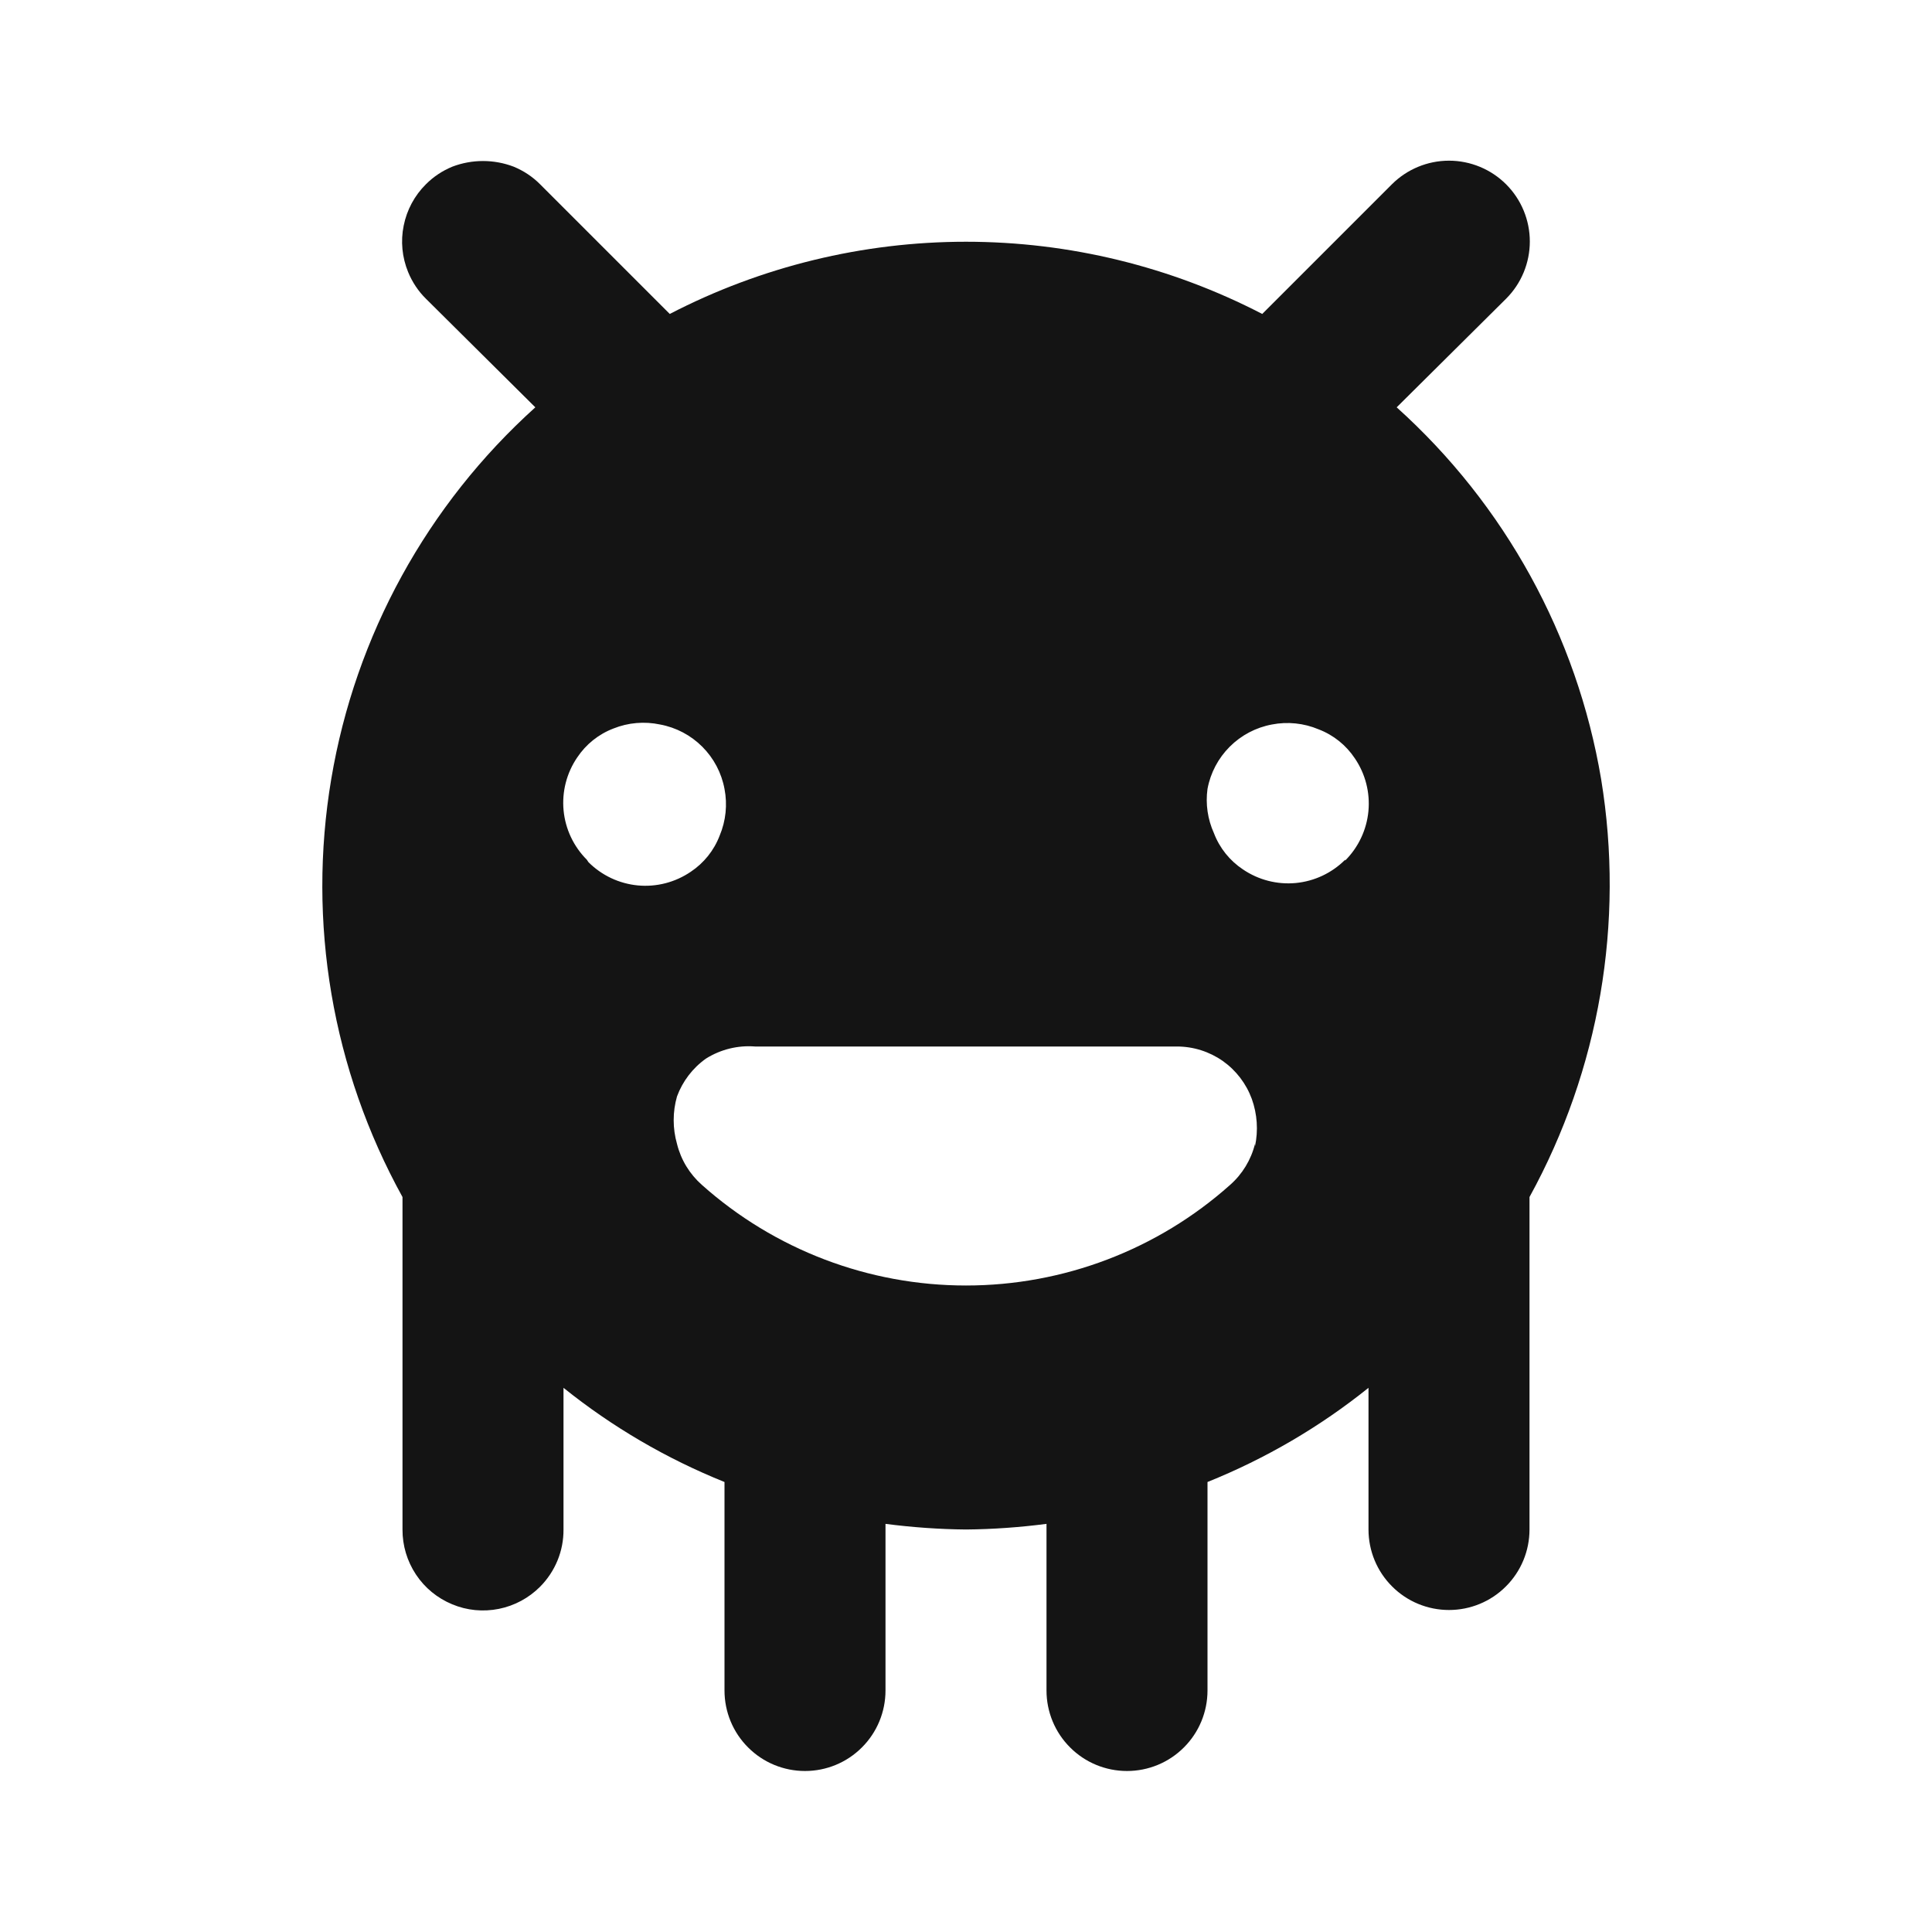 <svg width="24" height="24" viewBox="0 0 24 24" fill="none" xmlns="http://www.w3.org/2000/svg">
<path d="M19.89 9.68C19.59 7.897 18.694 6.269 17.35 5.06L18.71 3.71C18.898 3.522 19.004 3.266 19.004 3C19.004 2.734 18.898 2.478 18.71 2.29C18.522 2.102 18.266 1.996 18 1.996C17.734 1.996 17.478 2.102 17.29 2.29L15.68 3.9C14.543 3.311 13.281 3.003 12 3.003C10.719 3.003 9.457 3.311 8.32 3.9L6.71 2.29C6.616 2.195 6.504 2.121 6.38 2.07C6.135 1.977 5.865 1.977 5.62 2.07C5.496 2.121 5.384 2.195 5.29 2.29C5.15 2.429 5.054 2.607 5.015 2.802C4.975 2.996 4.995 3.197 5.07 3.38C5.121 3.504 5.195 3.616 5.29 3.71L6.65 5.06C5.308 6.269 4.414 7.896 4.115 9.677C3.815 11.459 4.127 13.289 5 14.87V19C4.999 19.199 5.057 19.393 5.167 19.559C5.276 19.724 5.433 19.853 5.617 19.929C5.8 20.006 6.002 20.025 6.197 19.986C6.391 19.947 6.57 19.851 6.71 19.71C6.803 19.616 6.876 19.506 6.926 19.384C6.976 19.262 7.001 19.131 7 19V17.24C7.605 17.726 8.279 18.12 9 18.41V21C9 21.265 9.105 21.52 9.293 21.707C9.48 21.895 9.735 22 10 22C10.265 22 10.52 21.895 10.707 21.707C10.895 21.52 11 21.265 11 21V18.93C11.332 18.973 11.666 18.997 12 19C12.335 18.997 12.668 18.973 13 18.93V21C13 21.265 13.105 21.52 13.293 21.707C13.48 21.895 13.735 22 14 22C14.265 22 14.52 21.895 14.707 21.707C14.895 21.52 15 21.265 15 21V18.41C15.721 18.12 16.395 17.726 17 17.24V19C17 19.265 17.105 19.52 17.293 19.707C17.48 19.895 17.735 20 18 20C18.265 20 18.52 19.895 18.707 19.707C18.895 19.52 19 19.265 19 19V14.87C19.869 13.288 20.182 11.461 19.89 9.68ZM7.29 10.68C7.125 10.515 7.023 10.298 7.001 10.067C6.979 9.835 7.039 9.602 7.17 9.41C7.279 9.246 7.436 9.12 7.62 9.05C7.804 8.976 8.006 8.959 8.2 9C8.399 9.037 8.581 9.133 8.724 9.276C8.867 9.419 8.963 9.601 9 9.8C9.038 9.995 9.017 10.197 8.94 10.38C8.87 10.564 8.744 10.721 8.58 10.83C8.387 10.961 8.155 11.021 7.923 10.999C7.692 10.977 7.475 10.875 7.31 10.71L7.29 10.68ZM15.59 14.21C15.541 14.408 15.433 14.585 15.28 14.72C14.377 15.525 13.21 15.969 12 15.969C10.79 15.969 9.623 15.525 8.72 14.72C8.567 14.585 8.459 14.408 8.41 14.21C8.355 14.017 8.355 13.813 8.41 13.62C8.48 13.431 8.605 13.267 8.77 13.15C8.952 13.036 9.166 12.983 9.38 13H14.62C14.824 13 15.023 13.063 15.19 13.18C15.355 13.297 15.48 13.46 15.55 13.65C15.618 13.839 15.632 14.043 15.59 14.24V14.21ZM16.71 10.68C16.545 10.845 16.328 10.947 16.097 10.969C15.865 10.991 15.633 10.931 15.44 10.8C15.276 10.691 15.15 10.534 15.08 10.35C15.002 10.178 14.974 9.987 15 9.8C15.037 9.601 15.133 9.419 15.276 9.276C15.419 9.133 15.601 9.037 15.8 9C15.995 8.962 16.197 8.983 16.38 9.06C16.564 9.13 16.721 9.256 16.83 9.42C16.961 9.612 17.021 9.845 16.999 10.077C16.977 10.308 16.875 10.525 16.71 10.69V10.68Z" fill="#141414"/>
</svg>
